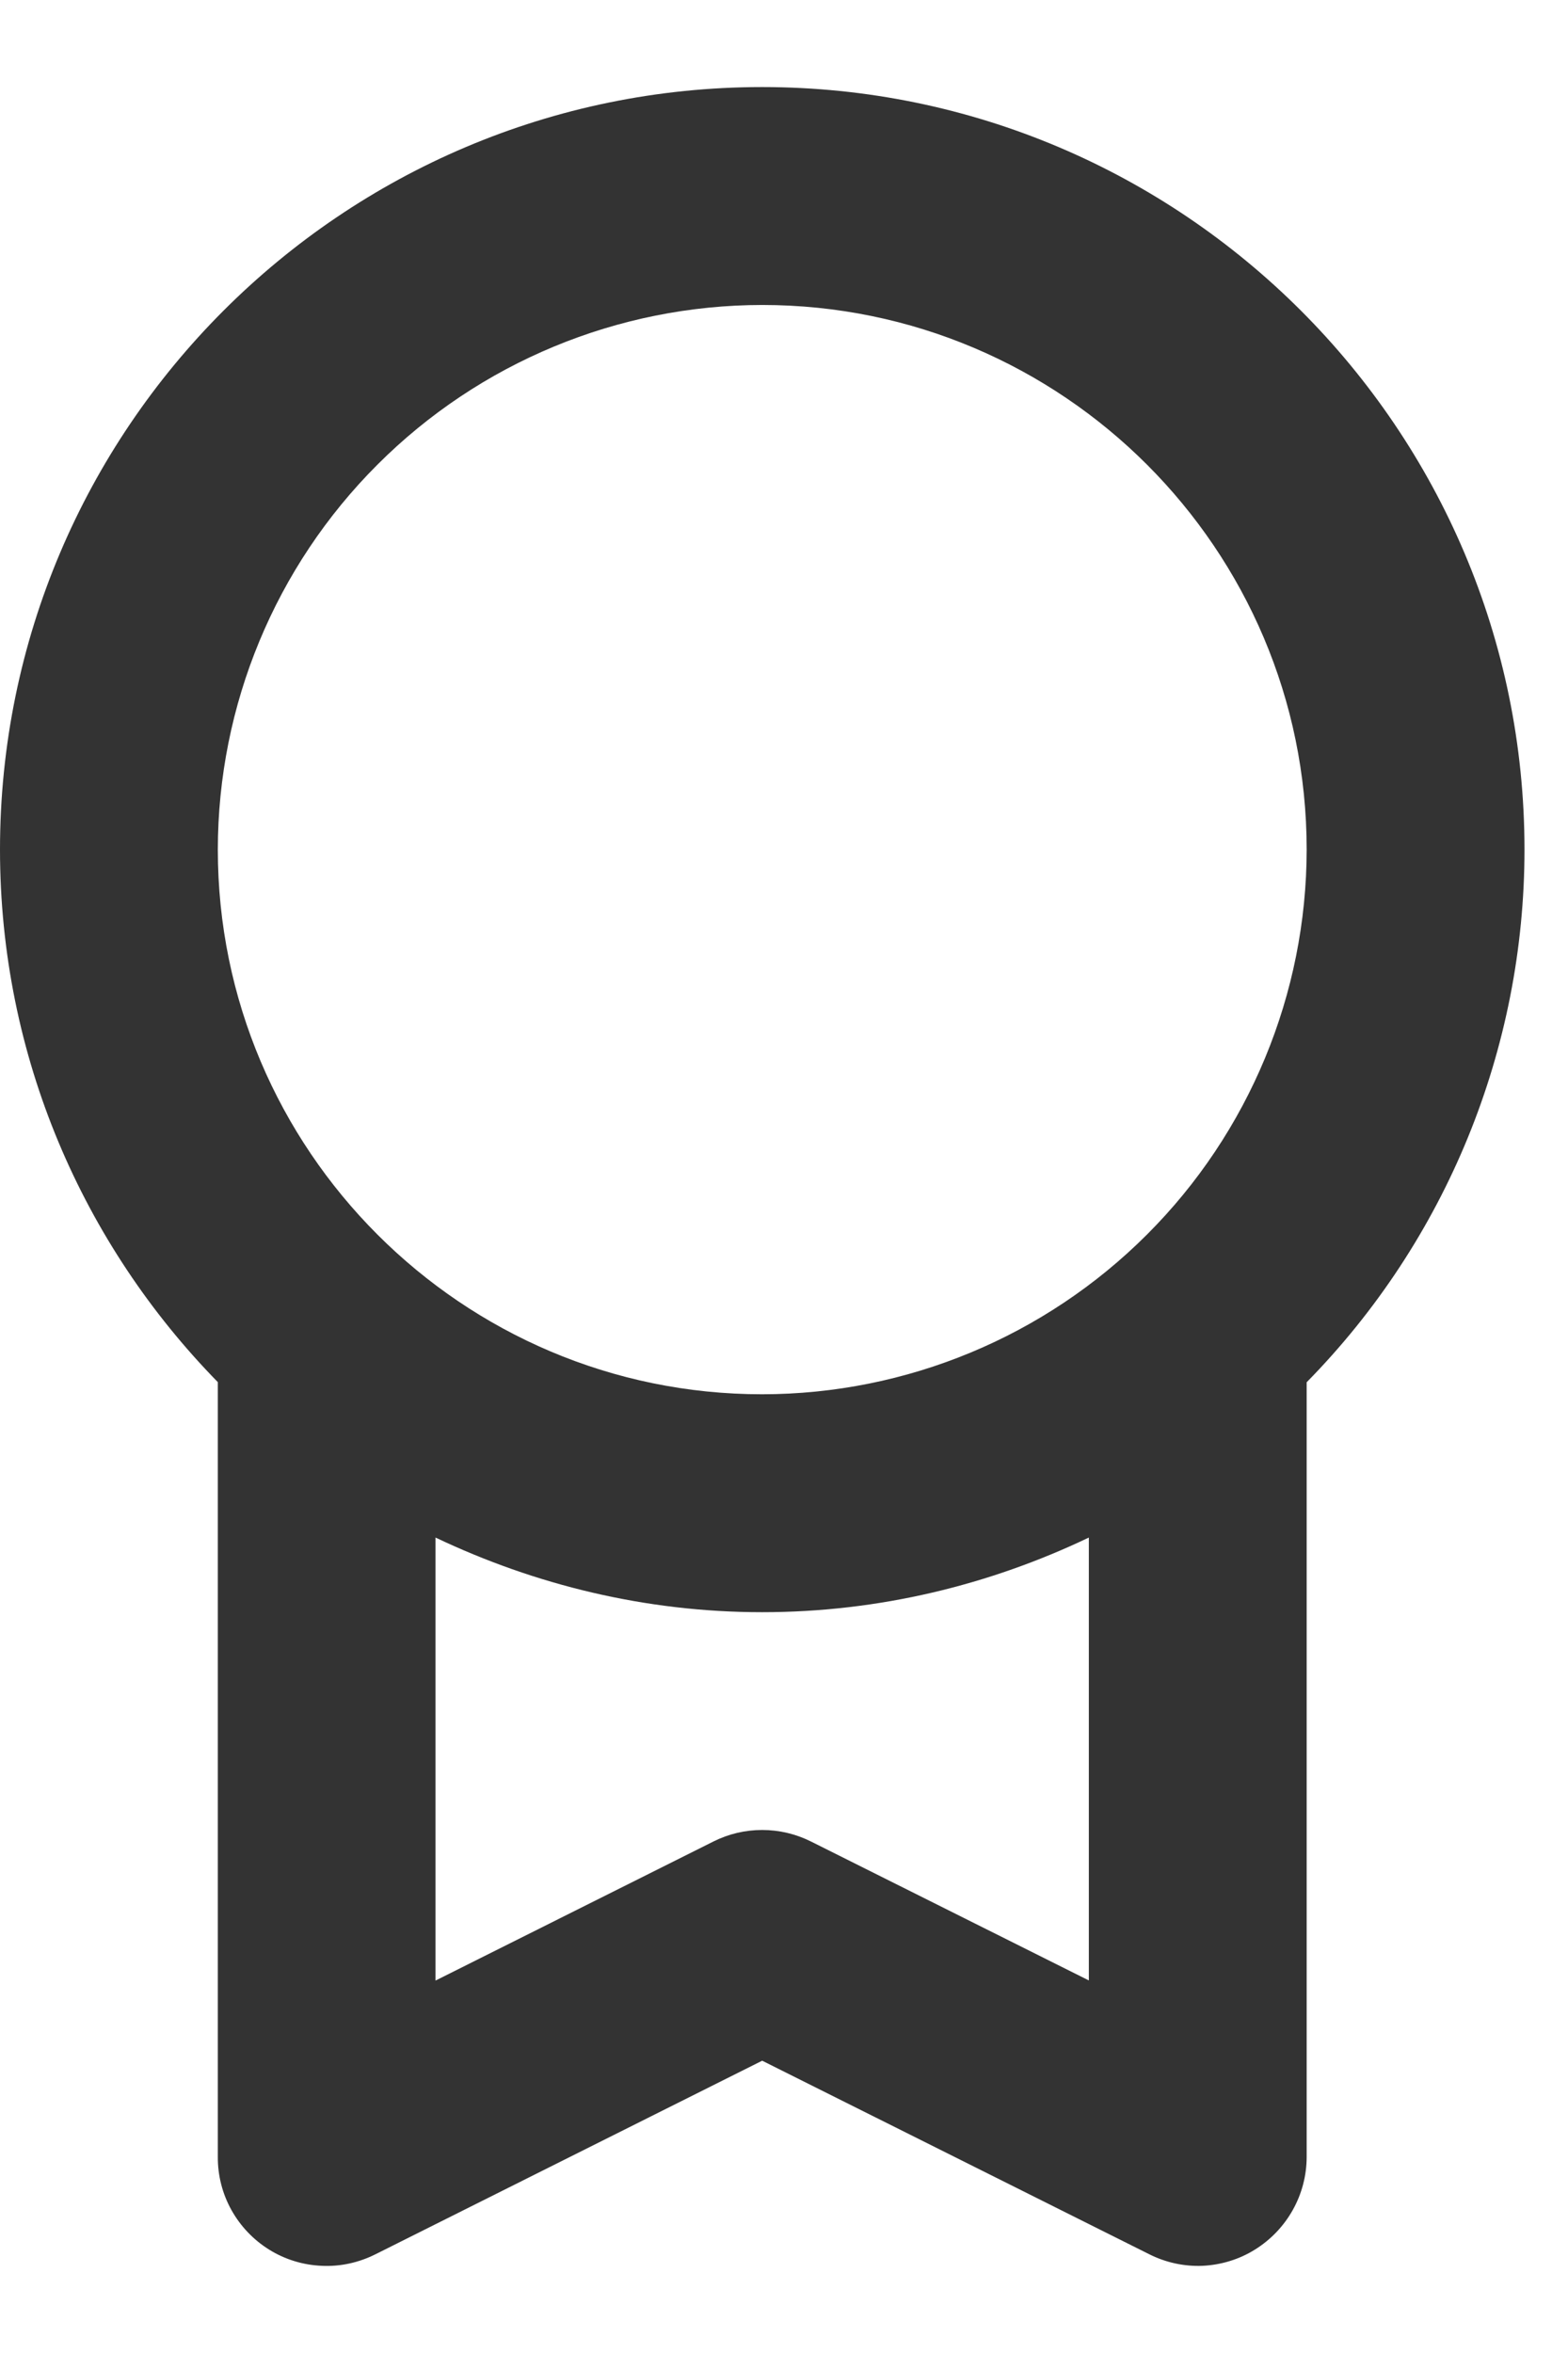 <svg width="12" height="18" viewBox="0 0 12 18" fill="none" xmlns="http://www.w3.org/2000/svg">
<path d="M0 6.499C0 8.084 0.637 9.521 1.667 10.573V16.499C1.666 16.642 1.702 16.782 1.771 16.906C1.84 17.03 1.94 17.135 2.061 17.21C2.182 17.285 2.32 17.327 2.462 17.333C2.604 17.34 2.745 17.309 2.873 17.245L5.833 15.764L8.794 17.244C8.921 17.308 9.062 17.339 9.204 17.333C9.346 17.326 9.484 17.284 9.604 17.209C9.85 17.056 10 16.788 10 16.499V10.574C11.069 9.487 11.667 8.023 11.667 6.499C11.667 3.283 9.05 0.666 5.833 0.666C2.617 0.666 0 3.283 0 6.499ZM6.206 14.087C6.09 14.029 5.962 13.999 5.833 13.999C5.703 13.999 5.576 14.029 5.46 14.087L3.333 15.151V11.762C4.093 12.123 4.938 12.333 5.833 12.333C6.728 12.333 7.574 12.124 8.333 11.762V15.15L6.206 14.087ZM5.833 2.333C8.13 2.333 10 4.201 10 6.499C9.999 7.603 9.56 8.663 8.778 9.444C7.997 10.225 6.938 10.665 5.833 10.666C3.536 10.666 1.667 8.797 1.667 6.499C1.668 5.394 2.107 4.335 2.889 3.554C3.67 2.773 4.729 2.334 5.833 2.333Z" fill="#333333"/>
</svg>
